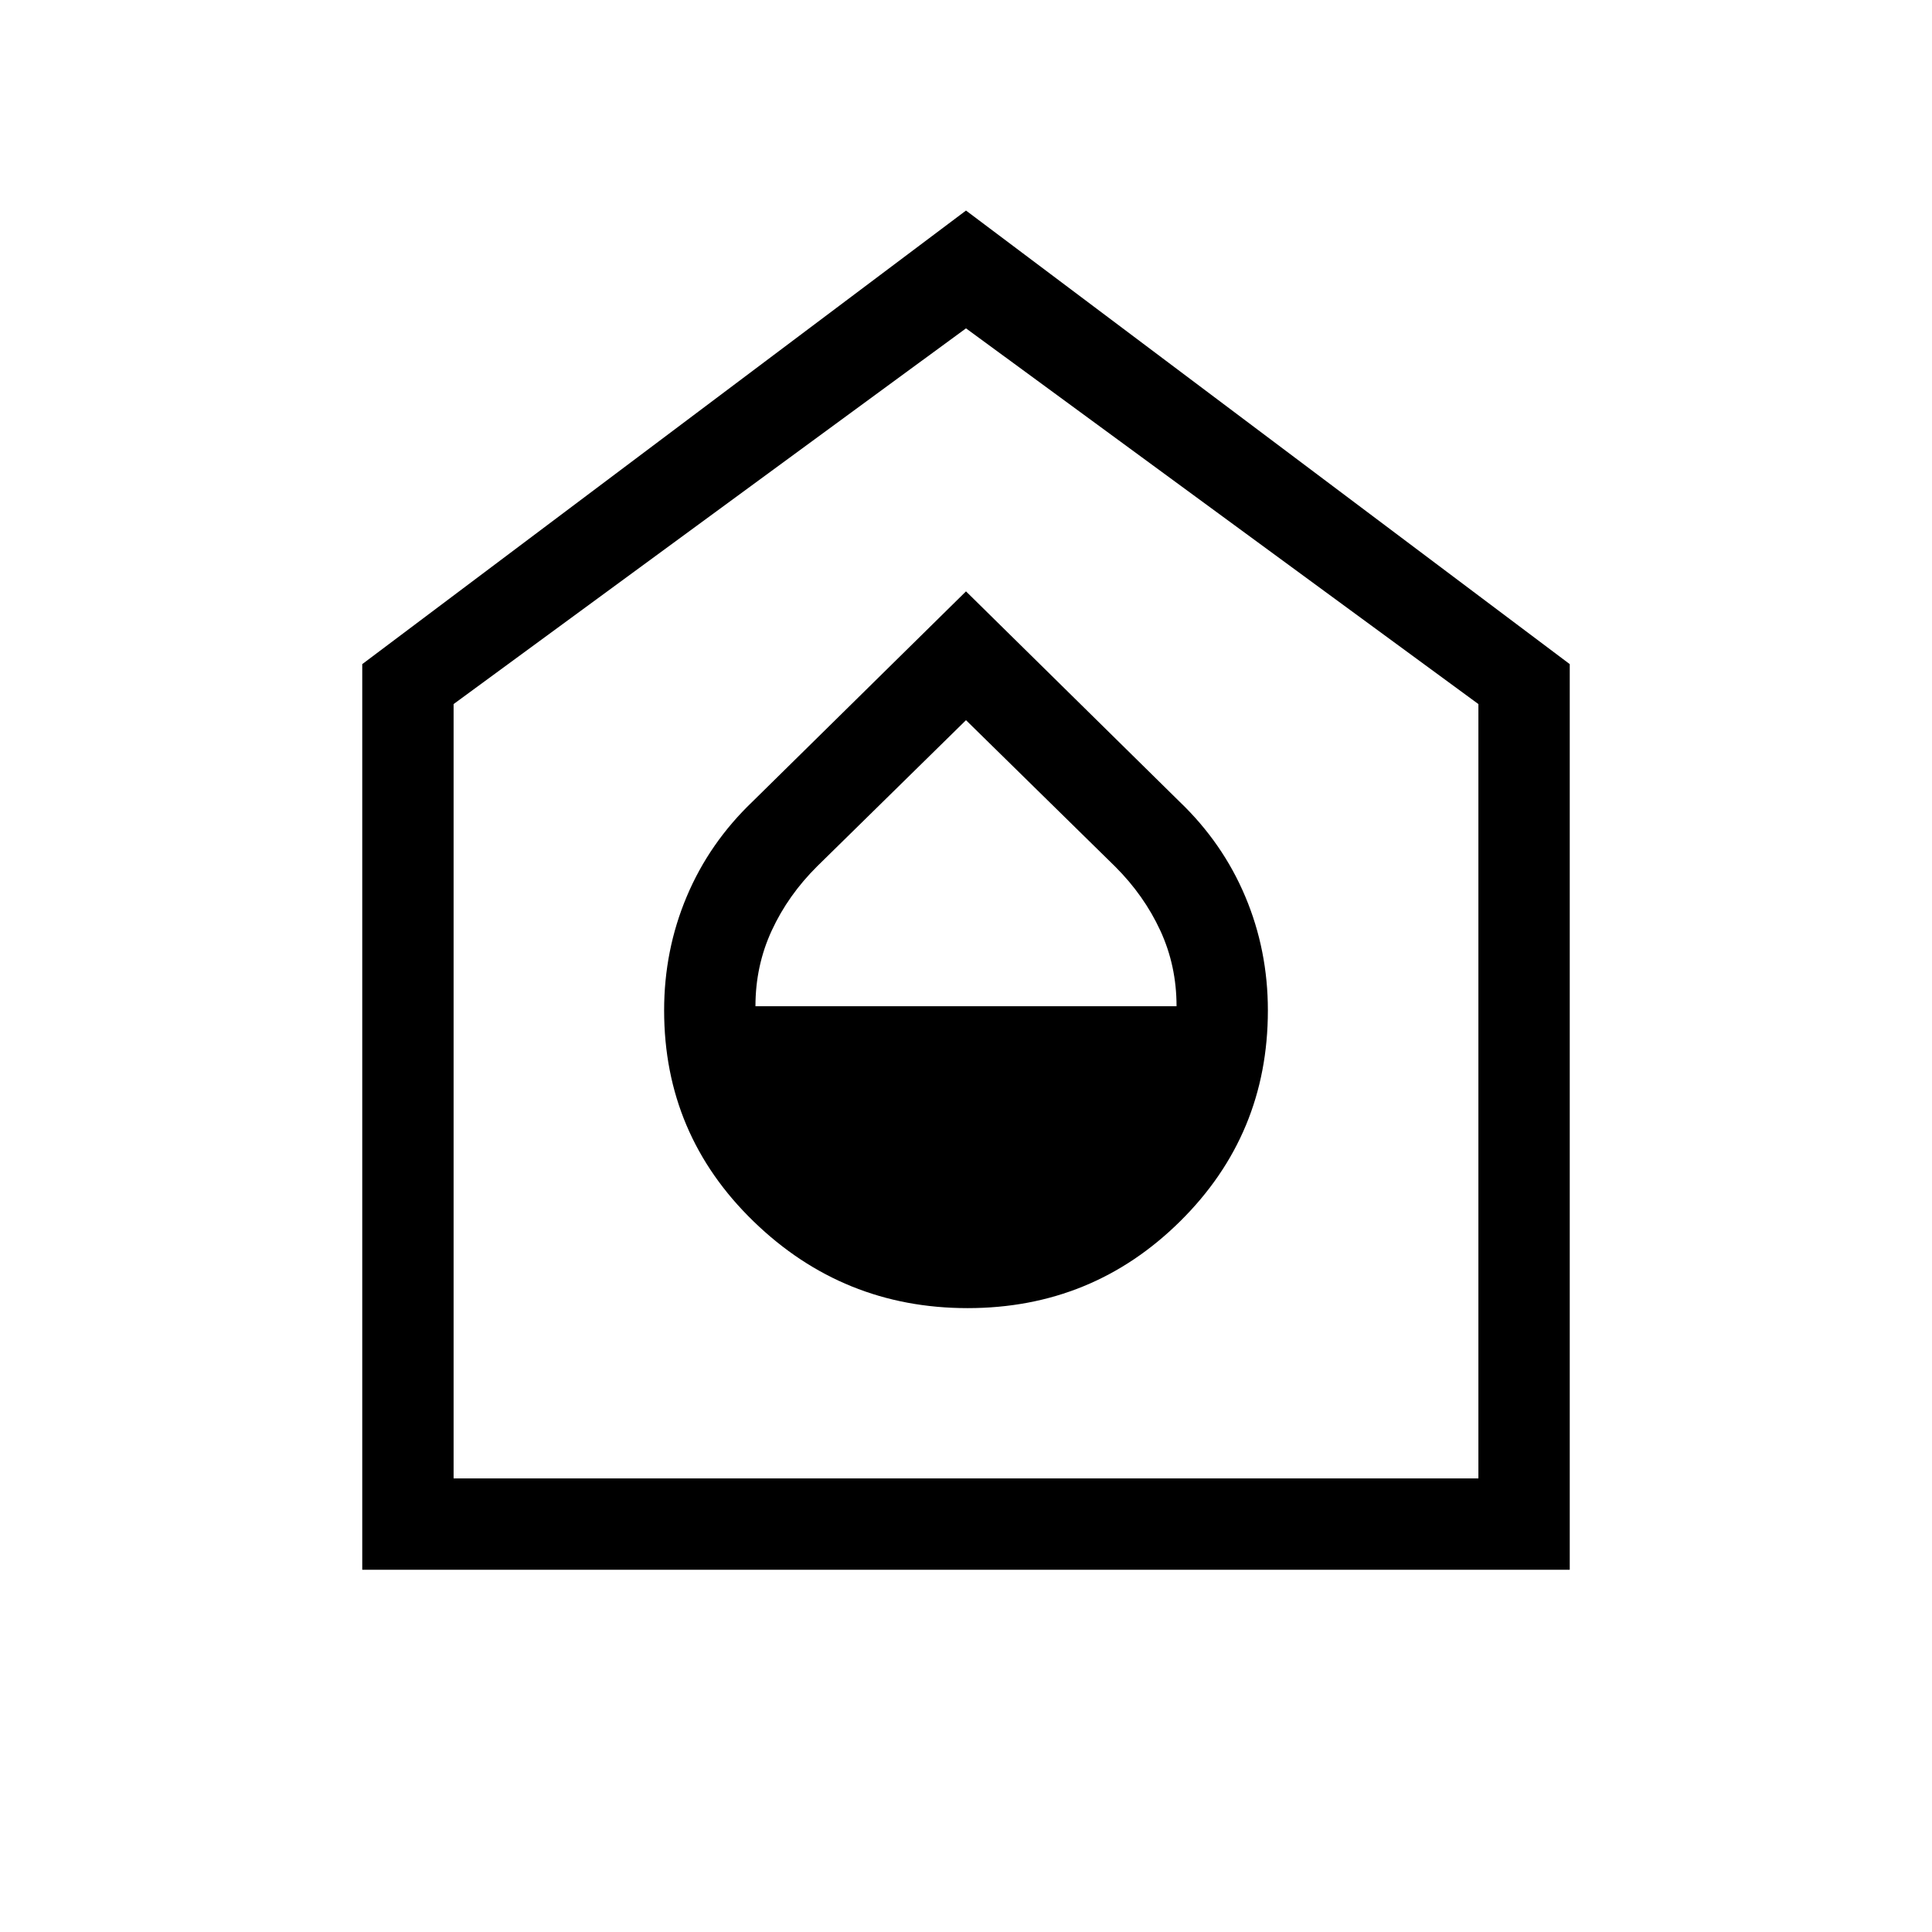 <svg xmlns="http://www.w3.org/2000/svg" height="48" viewBox="0 -960 960 960" width="48"><path d="M480.81-310q61.96 0 105.57-43.12Q630-396.23 630-457.93q0-29.91-11.22-56.55-11.21-26.65-32.7-47.21L480-666.15 373.92-561.69q-21.49 20.56-32.7 47.21Q330-487.84 330-457.93q0 61.7 44.42 104.81Q418.85-310 480.81-310ZM375.38-460q0-20.15 8.13-37.7 8.13-17.55 22.57-31.87L480-602.15l74.15 72.78q14.31 14.29 22.39 31.74t8.08 37.63H375.38ZM180-180v-450l300-225.38L780-630v450H180Zm45.39-45.39h509.22v-384.76L480-796.85l-254.61 186.7v384.76ZM480-511.62Z"/></svg>